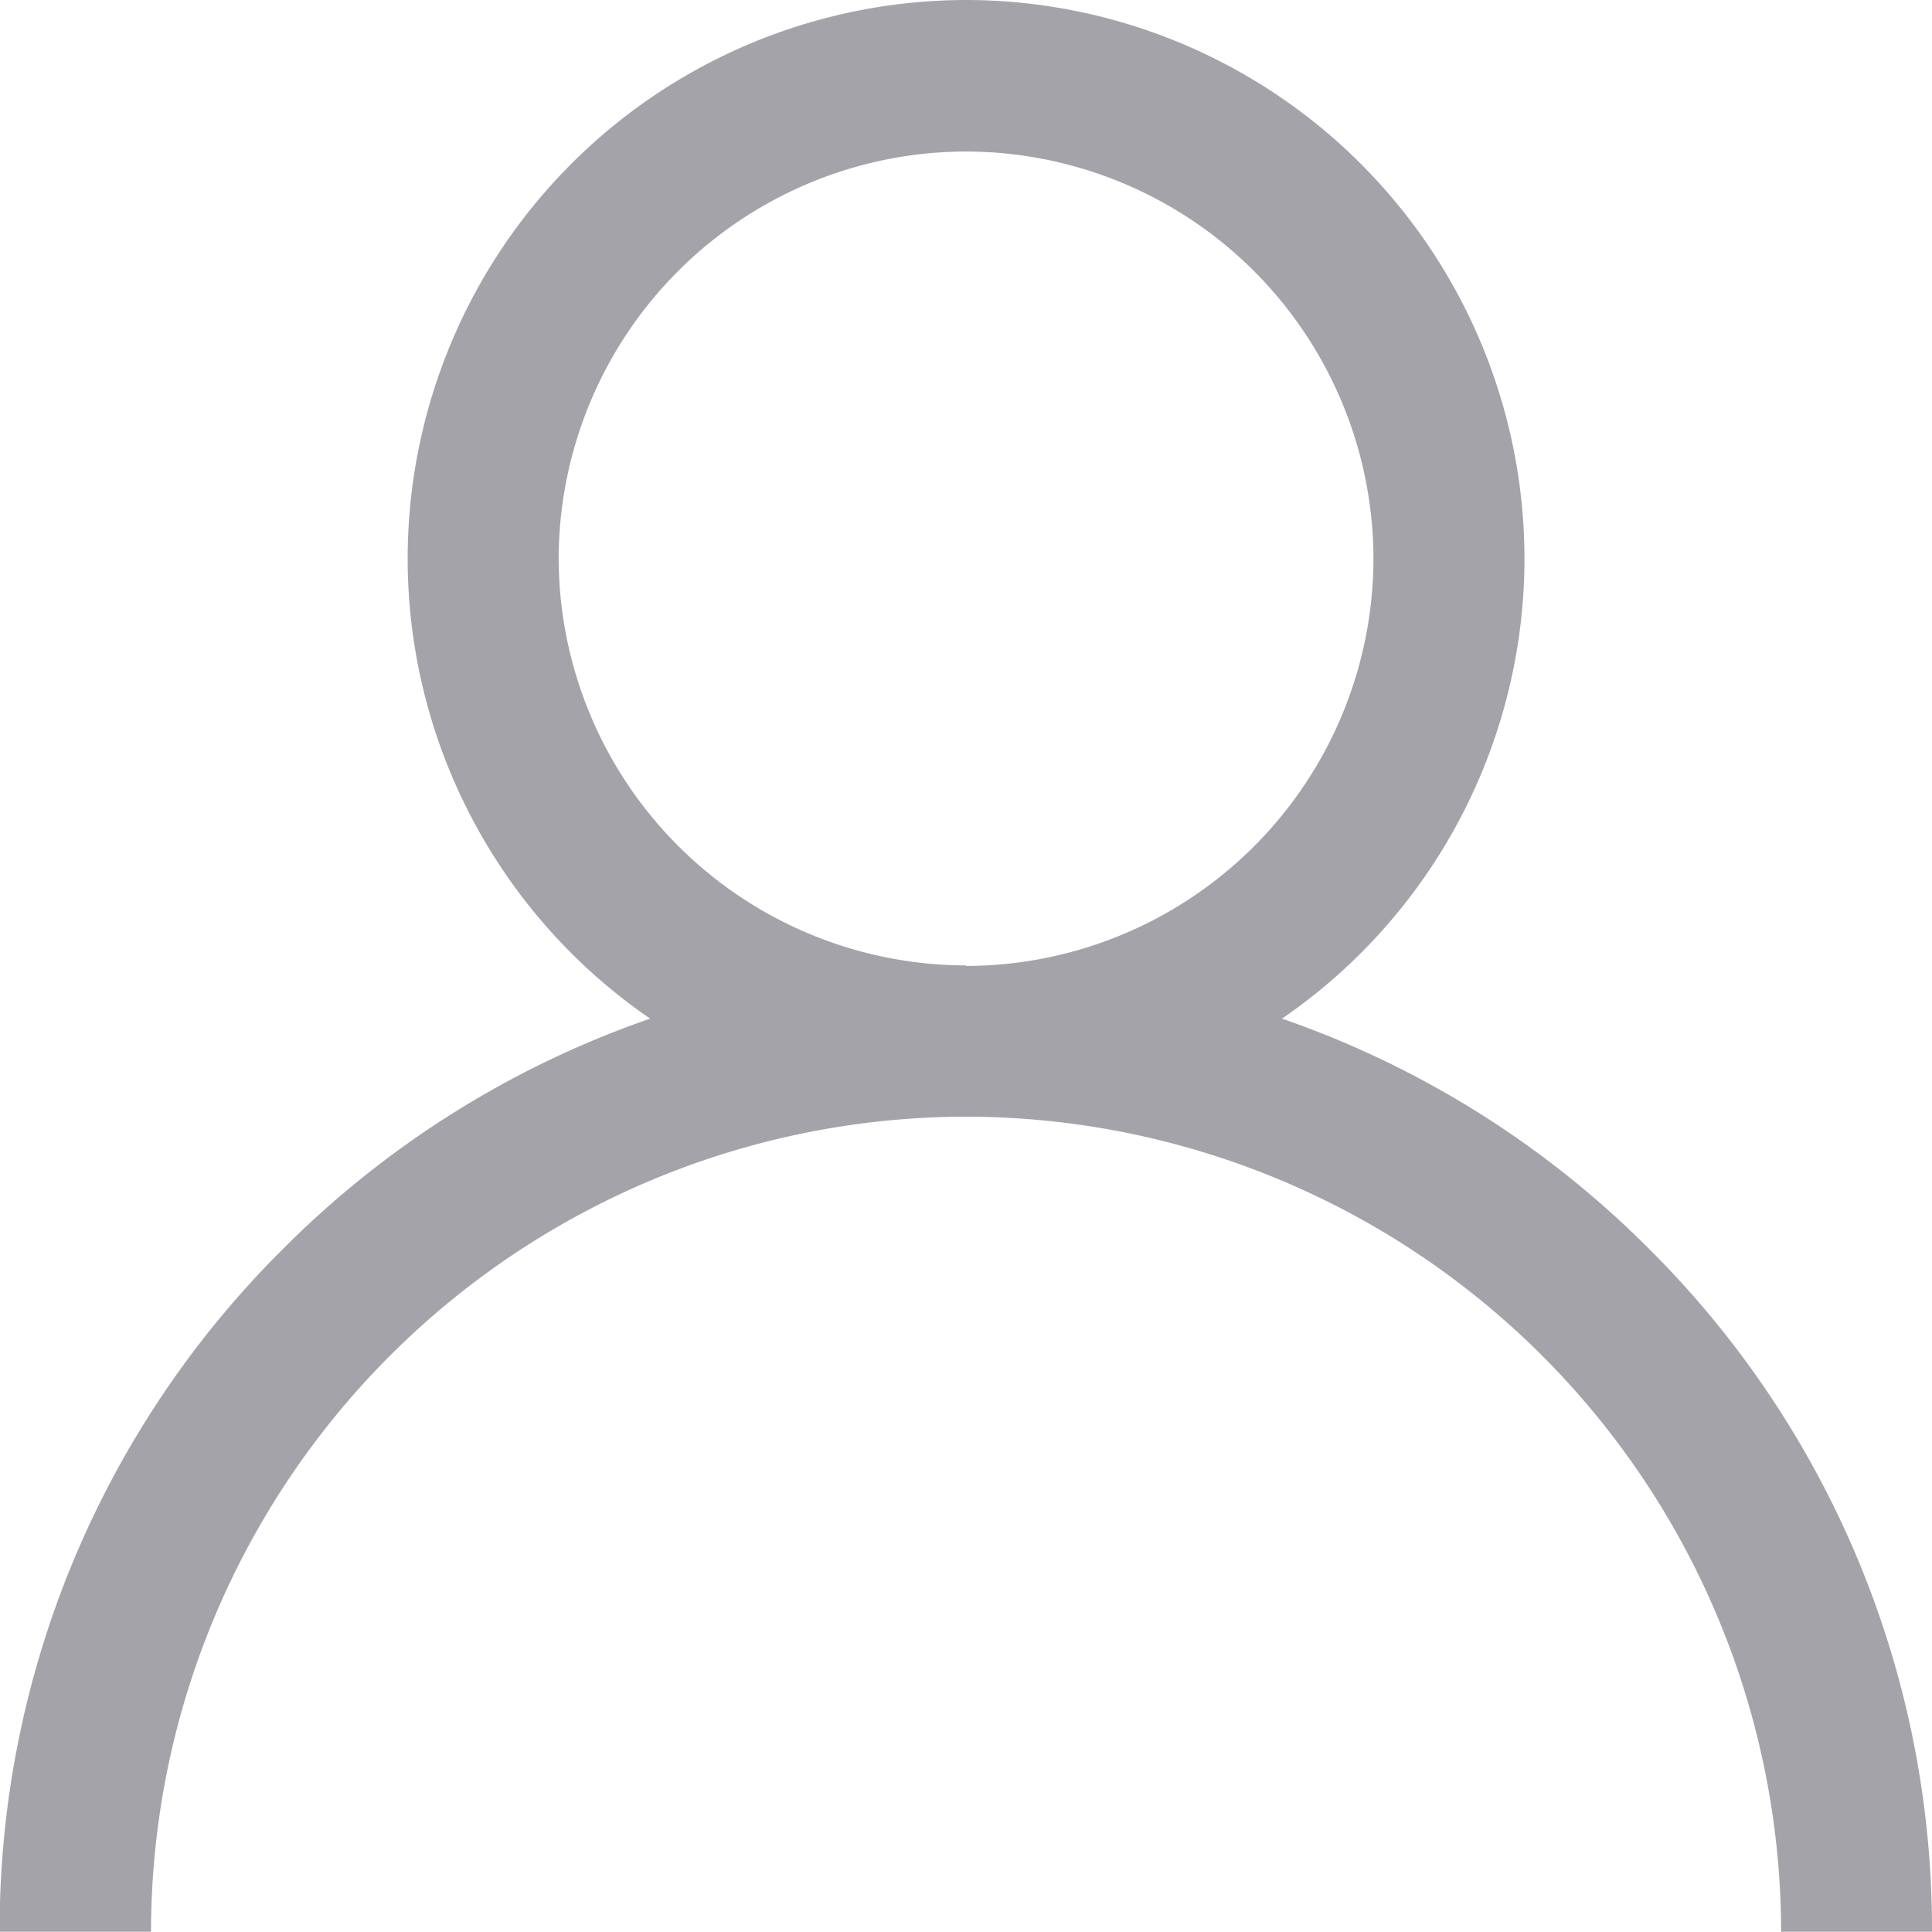 <svg xmlns="http://www.w3.org/2000/svg" width="14.995" height="14.995" viewBox="0 0 14.995 14.995">
  <g id="Grupo_1019" data-name="Grupo 1019" transform="translate(41.172 -9.824)">
    <g id="Grupo_1" data-name="Grupo 1" transform="translate(-41.172 9.824)">
      <path id="Trazado_7" data-name="Trazado 7" d="M-28.373,19.517a7.469,7.469,0,0,0-2.849-1.787,4.333,4.333,0,0,0,1.882-3.572,4.339,4.339,0,0,0-4.334-4.334,4.339,4.339,0,0,0-4.334,4.334,4.333,4.333,0,0,0,1.882,3.572,7.469,7.469,0,0,0-2.849,1.787,7.448,7.448,0,0,0-2.2,5.3H-40a6.333,6.333,0,0,1,6.326-6.326,6.333,6.333,0,0,1,6.326,6.326h1.171A7.449,7.449,0,0,0-28.373,19.517Zm-5.3-2.2a3.167,3.167,0,0,1-3.163-3.163A3.167,3.167,0,0,1-33.675,11a3.167,3.167,0,0,1,3.163,3.163A3.167,3.167,0,0,1-33.675,17.321Z" transform="translate(41.172 -9.824)" fill="#a4a3aa"/>
    </g>
  </g>
</svg>
